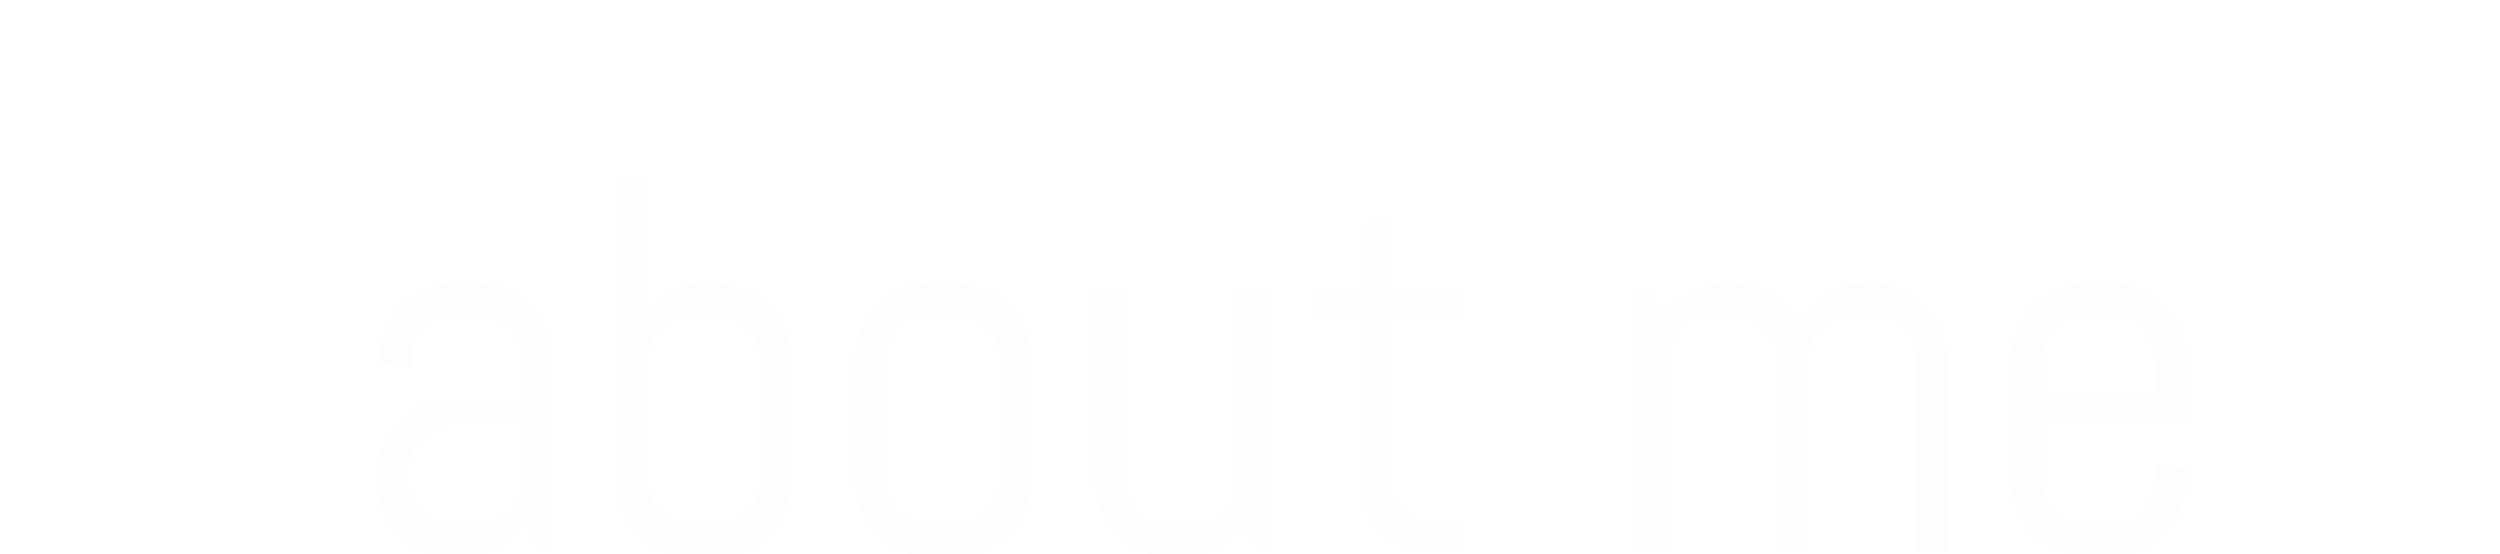 <?xml version="1.0" encoding="utf-8"?>
<svg xmlns="http://www.w3.org/2000/svg" style="margin: auto; background: rgb(24, 39, 49); display: block; shape-rendering: auto;" width="280" height="62" preserveAspectRatio="xMidYMid">
<style type="text/css">
  text {
    text-anchor: middle; font-size: 59px; opacity: 0;
  }
</style>
<g style="transform-origin:140px 31px;transform:scale(1)">
<g transform="translate(140,31)">
  <g transform="translate(0,0)"><g class="path" style="transform: matrix(1, 0, 0, 1, 0, 14.925); opacity: 0.05; transform-origin: -87.963px 1.11px 0px; animation: 1s linear 0s 1 normal forwards running float-btt-in-f043cae1-5851-41df-a173-79b9e505ca58;"><path d="M23.25 0L22.07 0L20.11-2.94L20.11-2.94Q18.90-1.35 17.08-0.39L17.08-0.39L17.08-0.39Q15.27 0.58 13.11 0.58L13.11 0.58L12.21 0.58L12.21 0.58Q10.43 0.58 8.84-0.10L8.84-0.10L8.84-0.10Q7.26-0.78 6.08-1.96L6.08-1.96L6.08-1.96Q4.90-3.14 4.22-4.72L4.22-4.72L4.22-4.72Q3.54-6.31 3.54-8.10L3.54-8.10L3.54-8.38L3.54-8.38Q3.54-10.17 4.22-11.75L4.22-11.75L4.22-11.75Q4.90-13.34 6.08-14.52L6.08-14.52L6.08-14.52Q7.26-15.70 8.84-16.38L8.84-16.38L8.84-16.38Q10.43-17.05 12.21-17.05L12.21-17.05L19.71-17.05L19.71-21.61L19.71-21.61Q19.71-22.67 19.30-23.61L19.30-23.61L19.30-23.61Q18.90-24.54 18.21-25.24L18.21-25.24L18.21-25.24Q17.52-25.93 16.58-26.33L16.58-26.33L16.58-26.33Q15.64-26.73 14.58-26.73L14.58-26.73L12.50-26.73L12.50-26.73Q11.44-26.73 10.50-26.33L10.50-26.33L10.50-26.33Q9.56-25.93 8.87-25.24L8.87-25.24L8.87-25.24Q8.18-24.54 7.78-23.61L7.78-23.61L7.78-23.61Q7.38-22.67 7.38-21.61L7.38-21.61L7.38-20.54L3.83-21.12L3.83-21.40L3.83-21.40Q3.83-23.19 4.51-24.78L4.51-24.78L4.51-24.78Q5.19-26.36 6.37-27.54L6.37-27.54L6.37-27.54Q7.55-28.72 9.13-29.40L9.13-29.40L9.13-29.40Q10.72-30.08 12.50-30.08L12.50-30.08L14.58-30.08L14.58-30.08Q16.36-30.08 17.95-29.40L17.95-29.40L17.95-29.40Q19.53-28.72 20.71-27.54L20.71-27.54L20.71-27.54Q21.89-26.36 22.57-24.78L22.57-24.78L22.57-24.78Q23.25-23.19 23.25-21.40L23.25-21.40L23.25 0zM19.71-7.89L19.71-14.29L12.21-14.29L12.21-14.29Q11.15-14.29 10.21-13.89L10.21-13.89L10.21-13.89Q9.28-13.48 8.58-12.78L8.58-12.78L8.58-12.78Q7.89-12.07 7.49-11.13L7.49-11.13L7.49-11.13Q7.09-10.20 7.09-9.13L7.09-9.13L7.09-7.89L7.09-7.89Q7.09-6.83 7.49-5.89L7.49-5.89L7.49-5.89Q7.89-4.96 8.58-4.26L8.58-4.26L8.58-4.26Q9.28-3.57 10.21-3.17L10.21-3.17L10.21-3.17Q11.15-2.77 12.21-2.77L12.21-2.77L14.58-2.77L14.58-2.77Q15.64-2.77 16.58-3.17L16.58-3.17L16.58-3.17Q17.52-3.57 18.21-4.26L18.21-4.26L18.21-4.26Q18.90-4.96 19.30-5.89L19.30-5.89L19.30-5.89Q19.71-6.83 19.71-7.89L19.71-7.89" fill="#c9d1d9" stroke="none" stroke-width="none" transform="translate(-101.358,15.86)" style="fill: rgb(201, 209, 217);"></path></g><g class="path" style="transform: matrix(1, 0, 0, 1, 0, 14.925); opacity: 0.05; transform-origin: -61.168px -4.505px 0px; animation: 1s linear 0.094s 1 normal forwards running float-btt-in-f043cae1-5851-41df-a173-79b9e505ca58;"><path d="M50.04-8.10L50.04-8.10L50.04-8.10Q50.04-6.31 49.36-4.72L49.36-4.72L49.36-4.72Q48.69-3.14 47.51-1.96L47.51-1.96L47.51-1.96Q46.32-0.78 44.74-0.10L44.74-0.10L44.74-0.10Q43.16 0.58 41.37 0.58L41.37 0.58L39.01 0.58L39.01 0.58Q37.22 0.58 35.64-0.10L35.64-0.10L35.64-0.10Q34.05-0.78 32.87-1.96L32.87-1.96L32.87-1.96Q31.69-3.14 31.01-4.72L31.01-4.72L31.01-4.72Q30.34-6.31 30.34-8.10L30.34-8.10L30.34-41.31L33.88-41.31L33.88-27.02L33.88-27.02Q35.09-28.46 36.79-29.27L36.79-29.27L36.79-29.27Q38.49-30.08 40.48-30.08L40.48-30.08L41.37-30.08L41.37-30.08Q43.16-30.08 44.74-29.40L44.74-29.40L44.74-29.40Q46.32-28.72 47.51-27.54L47.51-27.54L47.51-27.54Q48.69-26.36 49.36-24.78L49.36-24.78L49.36-24.78Q50.04-23.19 50.04-21.40L50.04-21.40L50.04-8.10zM46.50-7.89L46.50-21.61L46.50-21.61Q46.50-22.67 46.09-23.61L46.09-23.61L46.09-23.61Q45.69-24.54 45.00-25.24L45.00-25.24L45.00-25.24Q44.31-25.93 43.37-26.33L43.37-26.33L43.37-26.33Q42.44-26.73 41.37-26.73L41.37-26.73L39.01-26.73L39.01-26.73Q37.94-26.73 37.00-26.33L37.00-26.33L37.00-26.33Q36.07-25.93 35.38-25.24L35.38-25.24L35.38-25.24Q34.69-24.54 34.28-23.61L34.28-23.61L34.28-23.61Q33.88-22.67 33.88-21.61L33.88-21.61L33.88-7.89L33.88-7.89Q33.88-6.83 34.28-5.89L34.28-5.89L34.28-5.89Q34.69-4.96 35.38-4.26L35.38-4.26L35.38-4.26Q36.07-3.57 37.00-3.17L37.00-3.17L37.00-3.17Q37.94-2.77 39.01-2.77L39.01-2.77L41.37-2.77L41.37-2.77Q42.44-2.77 43.37-3.17L43.37-3.17L43.37-3.17Q44.31-3.57 45.00-4.26L45.00-4.26L45.00-4.26Q45.69-4.96 46.09-5.89L46.09-5.89L46.09-5.89Q46.50-6.83 46.50-7.89L46.50-7.89" fill="#c9d1d9" stroke="none" stroke-width="none" transform="translate(-101.358,15.86)" style="fill: rgb(201, 209, 217);"></path></g><g class="path" style="transform: matrix(1, 0, 0, 1, 0, 14.925); opacity: 0.05; transform-origin: -34.378px 1.11px 0px; animation: 1s linear 0.189s 1 normal forwards running float-btt-in-f043cae1-5851-41df-a173-79b9e505ca58;"><path d="M76.83-8.10L76.83-8.10L76.83-8.10Q76.83-6.31 76.16-4.72L76.16-4.72L76.16-4.72Q75.48-3.14 74.30-1.96L74.30-1.96L74.30-1.96Q73.12-0.78 71.53-0.10L71.53-0.10L71.53-0.10Q69.95 0.58 68.16 0.58L68.16 0.58L65.80 0.58L65.80 0.58Q64.01 0.58 62.43-0.10L62.43-0.10L62.43-0.10Q60.84-0.78 59.66-1.96L59.66-1.96L59.66-1.96Q58.48-3.14 57.80-4.72L57.80-4.72L57.80-4.72Q57.13-6.31 57.13-8.10L57.13-8.10L57.13-21.40L57.13-21.40Q57.13-23.19 57.80-24.78L57.80-24.78L57.80-24.78Q58.48-26.36 59.66-27.54L59.66-27.54L59.66-27.54Q60.84-28.72 62.43-29.40L62.43-29.40L62.43-29.40Q64.01-30.08 65.80-30.08L65.80-30.08L68.16-30.08L68.16-30.08Q69.95-30.08 71.53-29.40L71.53-29.40L71.53-29.40Q73.12-28.72 74.30-27.54L74.30-27.54L74.30-27.54Q75.48-26.36 76.16-24.78L76.16-24.78L76.16-24.78Q76.83-23.19 76.83-21.40L76.83-21.40L76.83-8.10zM73.29-7.89L73.29-21.61L73.29-21.61Q73.29-22.67 72.89-23.61L72.89-23.61L72.89-23.61Q72.48-24.54 71.79-25.24L71.79-25.24L71.79-25.24Q71.10-25.93 70.16-26.33L70.16-26.33L70.16-26.33Q69.23-26.73 68.16-26.73L68.16-26.73L65.80-26.73L65.80-26.73Q64.73-26.73 63.80-26.33L63.80-26.33L63.80-26.33Q62.86-25.93 62.17-25.24L62.17-25.24L62.17-25.24Q61.48-24.54 61.07-23.61L61.07-23.61L61.07-23.61Q60.67-22.67 60.67-21.61L60.67-21.61L60.67-7.89L60.67-7.89Q60.67-6.83 61.07-5.89L61.07-5.89L61.07-5.89Q61.48-4.96 62.17-4.26L62.17-4.26L62.17-4.26Q62.86-3.57 63.80-3.17L63.80-3.17L63.80-3.17Q64.73-2.77 65.80-2.77L65.80-2.77L68.16-2.77L68.16-2.77Q69.23-2.77 70.16-3.17L70.16-3.17L70.16-3.17Q71.10-3.57 71.79-4.26L71.79-4.26L71.79-4.26Q72.48-4.96 72.89-5.89L72.89-5.89L72.89-5.89Q73.29-6.83 73.29-7.89L73.29-7.89" fill="#c9d1d9" stroke="none" stroke-width="none" transform="translate(-101.358,15.86)" style="fill: rgb(201, 209, 217);"></path></g><g class="path" style="transform: matrix(1, 0, 0, 1, 0, 14.925); opacity: 0.05; transform-origin: -7.588px 1.4px 0px; animation: 1s linear 0.283s 1 normal forwards running float-btt-in-f043cae1-5851-41df-a173-79b9e505ca58;"><path d="M103.62 0L102.44 0L100.48-3.00L100.48-3.00Q99.27-1.35 97.46-0.39L97.46-0.39L97.46-0.39Q95.64 0.58 93.48 0.58L93.48 0.58L92.59 0.58L92.59 0.58Q90.80 0.58 89.22-0.10L89.22-0.10L89.22-0.10Q87.64-0.78 86.45-1.96L86.45-1.96L86.45-1.96Q85.27-3.14 84.60-4.72L84.60-4.72L84.60-4.72Q83.92-6.31 83.92-8.10L83.92-8.10L83.92-29.50L87.46-29.50L87.46-7.89L87.46-7.89Q87.46-6.83 87.87-5.89L87.87-5.89L87.87-5.89Q88.27-4.96 88.96-4.26L88.96-4.26L88.96-4.26Q89.65-3.57 90.59-3.17L90.59-3.17L90.59-3.17Q91.52-2.77 92.59-2.77L92.59-2.77L94.95-2.77L94.95-2.77Q96.02-2.77 96.96-3.17L96.96-3.17L96.96-3.17Q97.89-3.57 98.58-4.26L98.58-4.26L98.58-4.26Q99.27-4.96 99.68-5.89L99.68-5.89L99.68-5.89Q100.08-6.83 100.08-7.89L100.08-7.89L100.08-29.50L103.62-29.50L103.62 0" fill="#c9d1d9" stroke="none" stroke-width="none" transform="translate(-101.358,15.86)" style="fill: rgb(201, 209, 217);"></path></g><g class="path" style="transform: matrix(1, 0, 0, 1, 0, 14.925); opacity: 0.05; transform-origin: 15.157px -2.72px 0px; animation: 1s linear 0.377s 1 normal forwards running float-btt-in-f043cae1-5851-41df-a173-79b9e505ca58;"><path d="M124.68 0L121.46 0L121.46 0Q119.84 0 118.42-0.60L118.42-0.60L118.42-0.60Q116.99-1.21 115.94-2.28L115.94-2.28L115.94-2.28Q114.89-3.34 114.27-4.75L114.27-4.75L114.27-4.75Q113.65-6.17 113.65-7.78L113.65-7.78L113.65-26.13L108.35-26.13L108.35-29.50L113.65-29.50L113.65-36.59L117.19-37.16L117.19-29.50L124.68-29.50L124.68-26.13L117.19-26.13L117.19-7.61L117.19-7.61Q117.19-6.71 117.52-5.95L117.52-5.95L117.52-5.95Q117.86-5.19 118.43-4.61L118.43-4.61L118.43-4.61Q119.01-4.03 119.79-3.70L119.79-3.70L119.79-3.70Q120.56-3.37 121.46-3.37L121.46-3.37L124.68-3.37L124.68 0" fill="#c9d1d9" stroke="none" stroke-width="none" transform="translate(-101.358,15.86)" style="fill: rgb(201, 209, 217);"></path></g><g class="path" style="transform: matrix(1, 0, 0, 1, 0, 14.925); opacity: 0.05; transform-origin: 60.747px 0.82px 0px; animation: 1s linear 0.471s 1 normal forwards running float-btt-in-f043cae1-5851-41df-a173-79b9e505ca58;"><path d="M179.45 0L175.91 0L175.91-21.61L175.91-21.61Q175.91-22.67 175.50-23.61L175.50-23.61L175.50-23.61Q175.10-24.54 174.41-25.24L174.41-25.24L174.41-25.24Q173.72-25.93 172.78-26.33L172.78-26.33L172.78-26.33Q171.84-26.73 170.78-26.73L170.78-26.73L169.02-26.73L169.02-26.73Q167.95-26.73 167.02-26.33L167.02-26.33L167.02-26.33Q166.08-25.93 165.38-25.24L165.38-25.24L165.38-25.24Q164.67-24.54 164.27-23.61L164.27-23.61L164.27-23.61Q163.86-22.67 163.86-21.61L163.86-21.61L163.86 0L160.35 0L160.35-21.61L160.35-21.61Q160.35-22.67 159.95-23.61L159.95-23.61L159.95-23.61Q159.54-24.54 158.84-25.24L158.84-25.24L158.84-25.24Q158.13-25.93 157.19-26.33L157.19-26.33L157.19-26.33Q156.26-26.73 155.19-26.73L155.19-26.73L153.43-26.73L153.43-26.73Q152.37-26.73 151.43-26.33L151.43-26.33L151.43-26.33Q150.50-25.93 149.80-25.24L149.80-25.24L149.80-25.24Q149.11-24.54 148.71-23.61L148.71-23.61L148.71-23.61Q148.31-22.67 148.31-21.61L148.31-21.61L148.31 0L144.76 0L144.76-29.50L145.94-29.50L147.87-26.50L147.87-26.50Q149.08-28.15 150.91-29.11L150.91-29.11L150.91-29.11Q152.74-30.08 154.90-30.08L154.90-30.08L155.19-30.08L155.19-30.08Q157.70-30.08 159.71-28.84L159.71-28.84L159.71-28.84Q161.73-27.60 162.83-25.55L162.83-25.55L162.83-25.55Q163.37-26.56 164.18-27.40L164.18-27.40L164.18-27.40Q164.99-28.23 165.97-28.82L165.97-28.82L165.97-28.82Q166.95-29.41 168.10-29.74L168.10-29.74L168.10-29.74Q169.25-30.08 170.49-30.08L170.49-30.08L170.78-30.08L170.78-30.08Q172.56-30.08 174.15-29.40L174.15-29.40L174.15-29.40Q175.73-28.72 176.91-27.54L176.91-27.54L176.91-27.54Q178.09-26.36 178.77-24.78L178.77-24.78L178.77-24.78Q179.45-23.19 179.45-21.40L179.45-21.40L179.45 0" fill="#c9d1d9" stroke="none" stroke-width="none" transform="translate(-101.358,15.86)" style="fill: rgb(201, 209, 217);"></path></g><g class="path" style="transform: matrix(1, 0, 0, 1, 0, 14.925); opacity: 0.05; transform-origin: 95.032px 1.11px 0px; animation: 1s linear 0.566s 1 normal forwards running float-btt-in-f043cae1-5851-41df-a173-79b9e505ca58;"><path d="M206.24-8.10L206.24-8.10L206.24-8.10Q206.24-6.31 205.56-4.72L205.56-4.72L205.56-4.72Q204.89-3.14 203.71-1.96L203.71-1.96L203.71-1.96Q202.52-0.78 200.94-0.10L200.94-0.10L200.94-0.10Q199.36 0.58 197.57 0.58L197.57 0.58L195.21 0.58L195.21 0.58Q193.42 0.58 191.84-0.10L191.84-0.10L191.84-0.10Q190.25-0.78 189.07-1.96L189.07-1.96L189.07-1.96Q187.89-3.14 187.21-4.72L187.21-4.72L187.21-4.72Q186.54-6.31 186.54-8.10L186.54-8.10L186.54-21.40L186.54-21.40Q186.54-23.19 187.21-24.78L187.21-24.78L187.21-24.78Q187.89-26.36 189.07-27.54L189.07-27.54L189.07-27.54Q190.25-28.72 191.84-29.40L191.84-29.40L191.84-29.40Q193.42-30.08 195.21-30.08L195.21-30.08L197.57-30.08L197.57-30.08Q199.36-30.08 200.94-29.40L200.94-29.40L200.94-29.40Q202.52-28.72 203.71-27.54L203.71-27.54L203.71-27.54Q204.89-26.36 205.56-24.78L205.56-24.78L205.56-24.78Q206.24-23.19 206.24-21.40L206.24-21.40L206.24-14.46L190.08-14.46L190.08-7.89L190.08-7.89Q190.08-6.83 190.48-5.89L190.48-5.89L190.48-5.89Q190.89-4.96 191.58-4.26L191.58-4.26L191.58-4.26Q192.27-3.57 193.20-3.17L193.20-3.17L193.20-3.17Q194.14-2.77 195.21-2.77L195.21-2.77L197.57-2.77L197.57-2.77Q198.64-2.77 199.57-3.17L199.57-3.17L199.57-3.17Q200.51-3.57 201.20-4.26L201.20-4.26L201.20-4.26Q201.89-4.96 202.29-5.89L202.29-5.89L202.29-5.89Q202.70-6.83 202.70-7.89L202.70-7.89L202.70-9.85L206.24-9.28L206.24-8.10zM202.70-17.23L202.70-21.61L202.70-21.61Q202.70-22.67 202.29-23.61L202.29-23.61L202.29-23.61Q201.89-24.54 201.20-25.24L201.20-25.24L201.20-25.24Q200.51-25.93 199.57-26.33L199.57-26.33L199.57-26.33Q198.64-26.73 197.57-26.73L197.57-26.73L195.21-26.73L195.21-26.73Q194.14-26.73 193.20-26.33L193.20-26.33L193.20-26.33Q192.27-25.93 191.58-25.24L191.58-25.24L191.58-25.24Q190.89-24.54 190.48-23.61L190.48-23.61L190.48-23.61Q190.08-22.67 190.08-21.61L190.08-21.61L190.08-17.23L202.70-17.23" fill="#c9d1d9" stroke="none" stroke-width="none" transform="translate(-101.358,15.86)" style="fill: rgb(201, 209, 217);"></path></g></g>
</g>
</g>
<style id="float-btt-in-f043cae1-5851-41df-a173-79b9e505ca58" data-anikit="">@keyframes float-btt-in-f043cae1-5851-41df-a173-79b9e505ca58
{
  0% {
    animation-timing-function: cubic-bezier(0.224,0.75,0.314,0.815);
    transform: translate(0px,14.925px) rotate(0deg) scale(1,1) skewX(0deg) skewY(0deg);
    opacity: 0.05;
  }
  100% {
    transform: translate(0px,0px) rotate(0deg) scale(1,1) skewX(0deg) skewY(0deg);
    opacity: 1;
  }
}</style></svg>